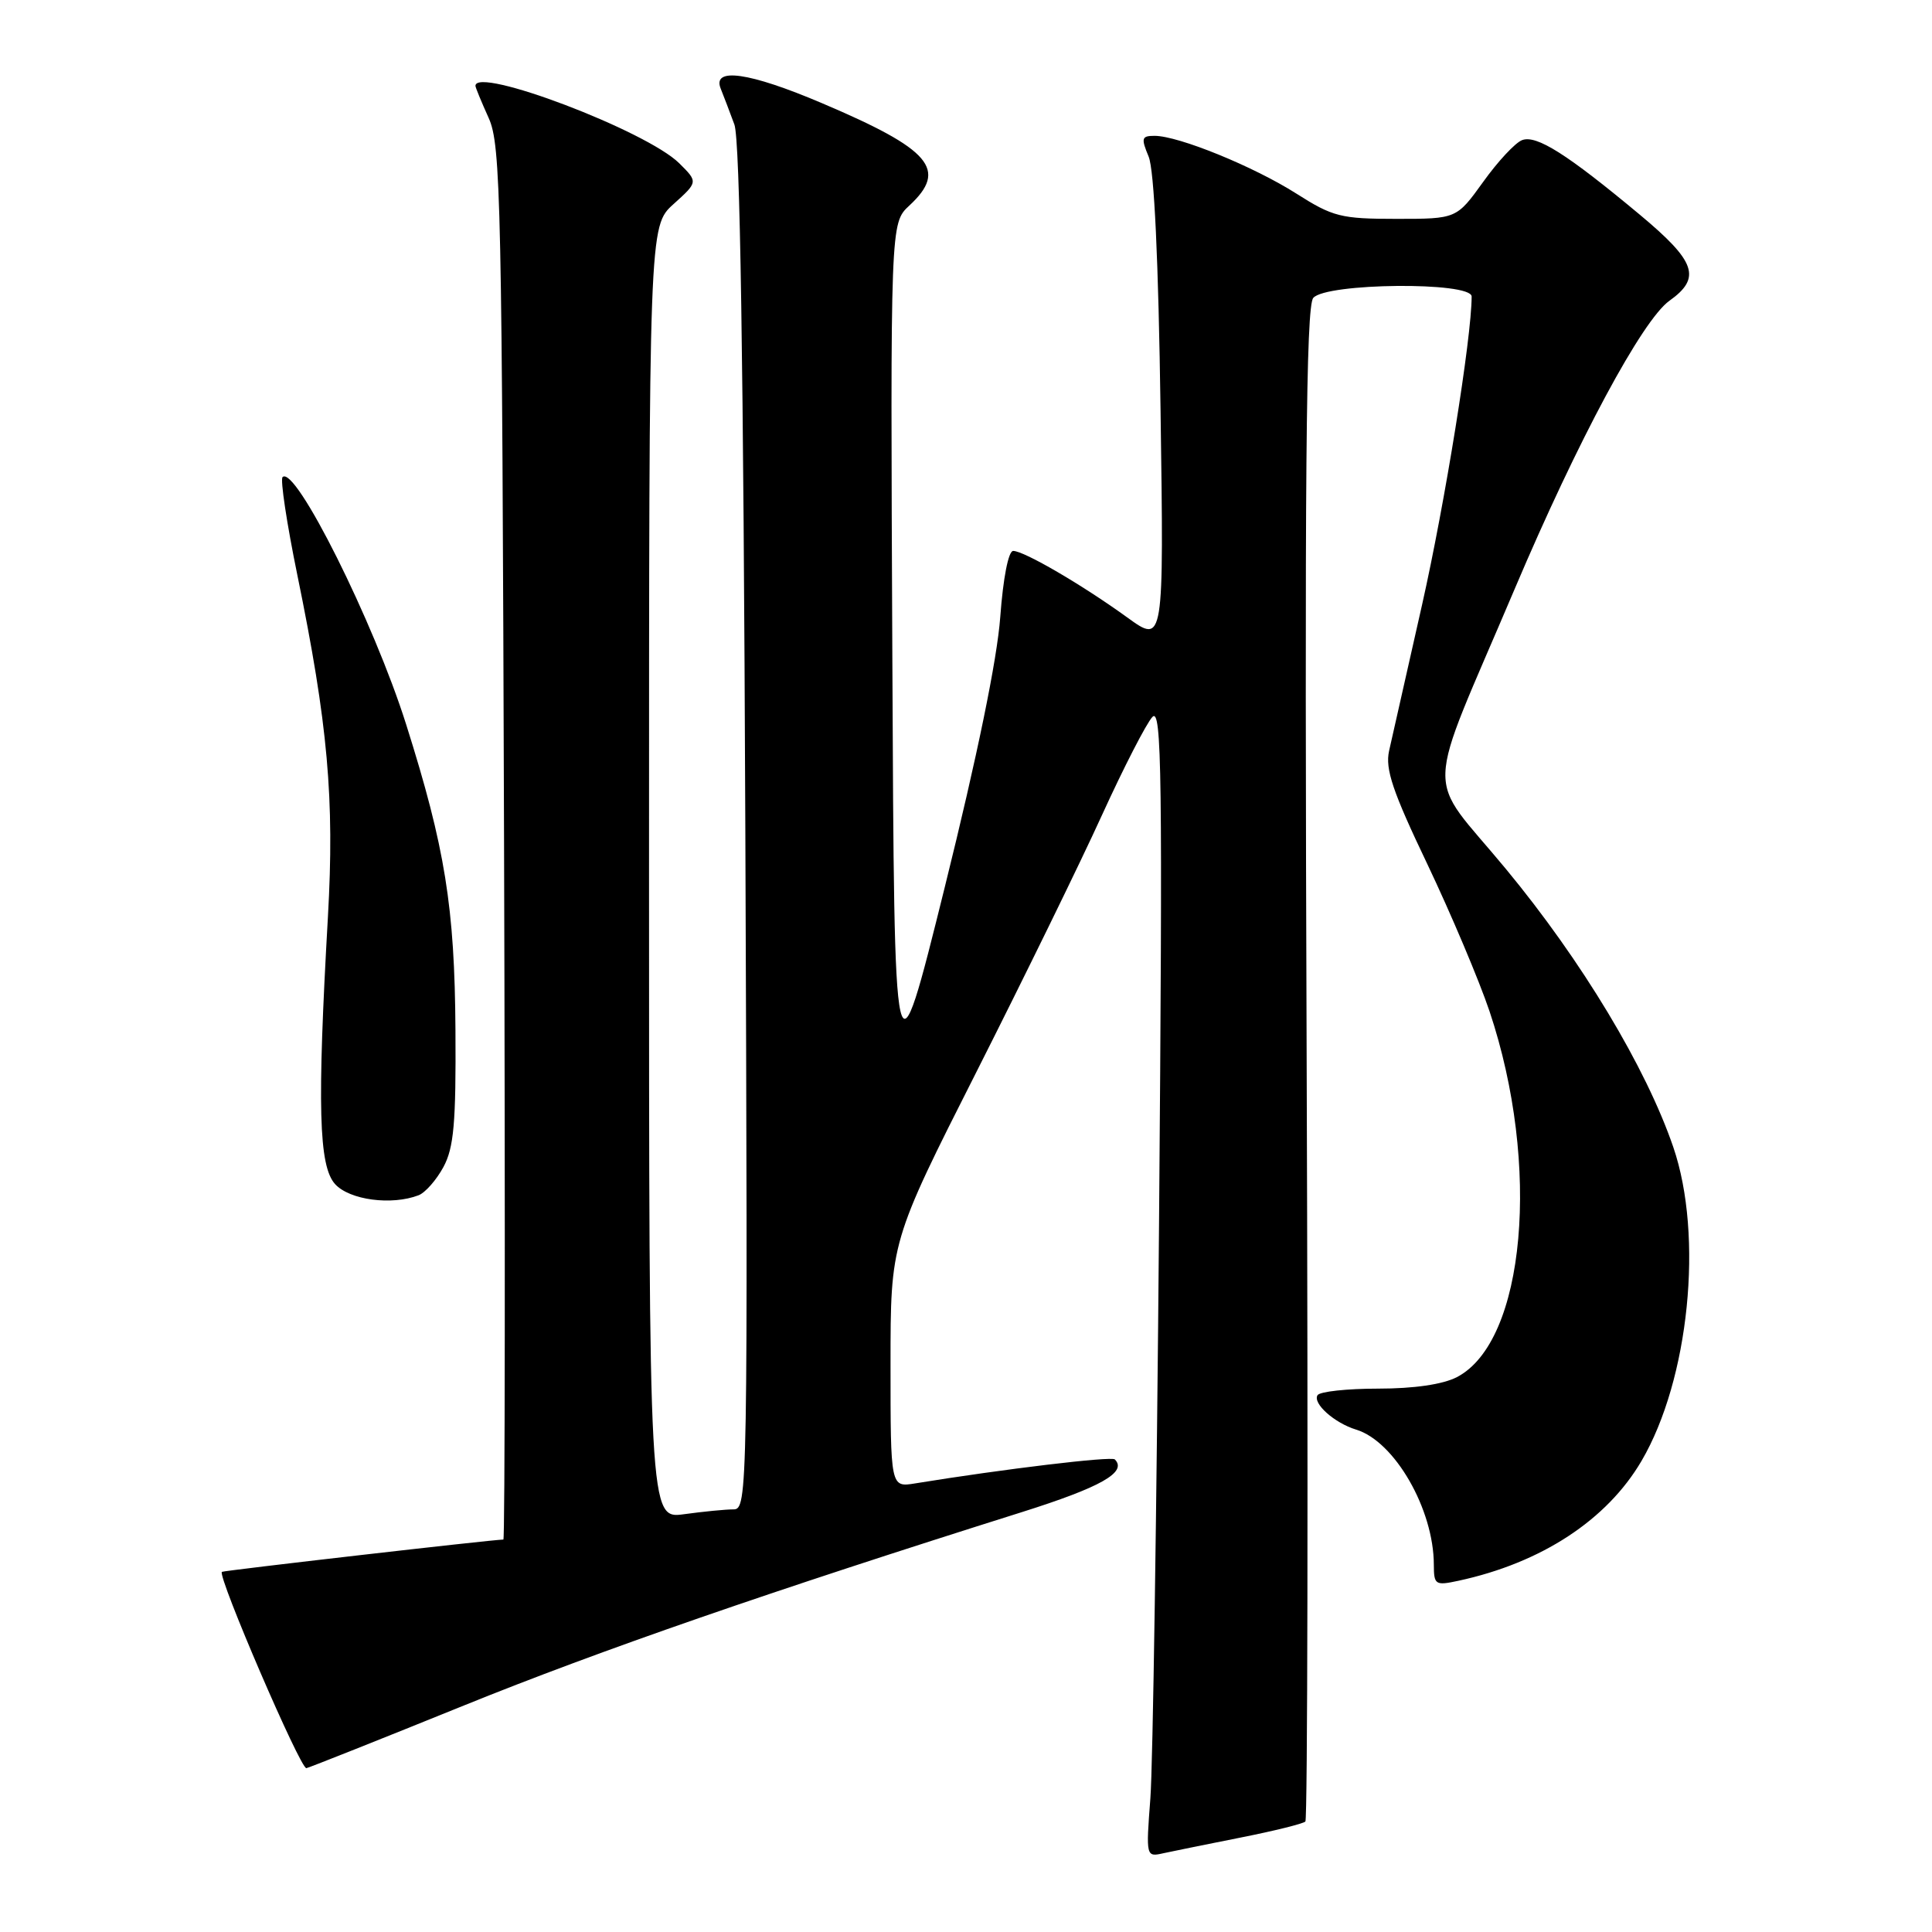 <?xml version="1.0" encoding="UTF-8" standalone="no"?>
<!DOCTYPE svg PUBLIC "-//W3C//DTD SVG 1.1//EN" "http://www.w3.org/Graphics/SVG/1.1/DTD/svg11.dtd" >
<svg xmlns="http://www.w3.org/2000/svg" xmlns:xlink="http://www.w3.org/1999/xlink" version="1.1" viewBox="0 0 256 256">
 <g >
 <path fill="currentColor"
d=" M 164.47 243.47 C 168.86 242.60 172.68 241.65 172.97 241.36 C 173.26 241.07 173.34 195.87 173.14 140.90 C 172.86 62.81 173.05 40.64 174.01 39.48 C 175.68 37.48 195.00 37.30 195.00 39.29 C 195.00 44.74 191.47 66.65 188.43 80.14 C 186.39 89.14 184.43 97.85 184.06 99.50 C 183.53 101.91 184.53 104.88 189.13 114.50 C 192.27 121.10 195.98 129.88 197.37 134.00 C 204.21 154.41 202.12 177.78 193.04 182.48 C 191.18 183.44 187.36 184.00 182.61 184.00 C 178.49 184.00 174.88 184.39 174.58 184.87 C 173.91 185.96 176.81 188.55 179.69 189.43 C 184.80 190.98 189.98 199.99 189.99 207.33 C 190.00 210.00 190.18 210.12 193.25 209.46 C 204.24 207.09 212.92 201.41 217.51 193.58 C 223.82 182.81 225.75 163.77 221.72 152.00 C 218.11 141.45 209.59 127.29 199.53 115.13 C 188.73 102.06 188.58 106.61 200.72 78.00 C 209.07 58.32 217.62 42.41 221.21 39.85 C 225.48 36.81 224.73 34.65 217.25 28.42 C 207.65 20.42 203.58 17.84 201.68 18.57 C 200.78 18.91 198.46 21.40 196.53 24.10 C 193.00 29.00 193.00 29.00 185.02 29.00 C 177.68 29.00 176.61 28.73 171.77 25.65 C 166.12 22.06 156.16 18.00 152.99 18.00 C 151.26 18.00 151.18 18.30 152.20 20.75 C 152.94 22.53 153.50 34.40 153.78 54.41 C 154.22 85.33 154.22 85.33 149.36 81.81 C 143.39 77.49 135.69 73.00 134.25 73.00 C 133.62 73.00 132.92 76.59 132.54 81.75 C 132.13 87.35 129.49 100.22 125.20 117.50 C 118.50 144.50 118.50 144.50 118.24 87.04 C 117.98 29.57 117.98 29.57 120.49 27.24 C 125.64 22.47 123.37 19.81 108.89 13.66 C 99.28 9.57 94.33 8.87 95.50 11.75 C 95.89 12.71 96.70 14.85 97.31 16.50 C 98.06 18.57 98.51 47.52 98.76 109.75 C 99.10 198.10 99.07 200.00 97.19 200.00 C 96.14 200.00 93.19 200.29 90.64 200.64 C 86.00 201.27 86.00 201.27 86.00 115.62 C 86.00 29.97 86.00 29.97 89.25 27.04 C 92.50 24.11 92.50 24.11 90.00 21.63 C 85.66 17.33 63.00 8.73 63.00 11.38 C 63.00 11.59 63.79 13.50 64.75 15.63 C 66.37 19.21 66.52 26.41 66.79 111.75 C 66.95 162.49 66.91 204.00 66.70 204.00 C 65.34 204.00 29.56 208.11 29.40 208.28 C 28.81 208.89 39.83 234.47 40.60 234.29 C 41.10 234.17 50.48 230.44 61.46 225.99 C 79.51 218.68 102.18 210.83 135.35 200.38 C 145.88 197.06 149.40 195.07 147.72 193.38 C 147.27 192.94 132.99 194.65 121.25 196.56 C 118.00 197.09 118.00 197.09 118.00 180.82 C 118.00 164.54 118.00 164.54 129.39 142.02 C 135.65 129.63 143.14 114.33 146.02 108.00 C 148.91 101.67 151.91 95.83 152.70 95.00 C 153.94 93.70 154.06 102.57 153.58 162.00 C 153.27 199.68 152.76 234.01 152.43 238.29 C 151.84 246.05 151.85 246.08 154.17 245.56 C 155.45 245.28 160.09 244.34 164.47 243.47 Z  M 55.46 158.38 C 56.35 158.04 57.83 156.35 58.76 154.63 C 60.14 152.07 60.43 148.79 60.35 136.50 C 60.25 120.21 58.98 112.32 53.82 96.00 C 49.53 82.41 39.11 61.56 37.44 63.22 C 37.12 63.54 38.00 69.36 39.39 76.15 C 43.45 95.94 44.34 105.86 43.45 121.50 C 42.02 146.59 42.23 154.50 44.40 156.90 C 46.32 159.01 51.88 159.75 55.46 158.38 Z "/>
</g>
</svg>